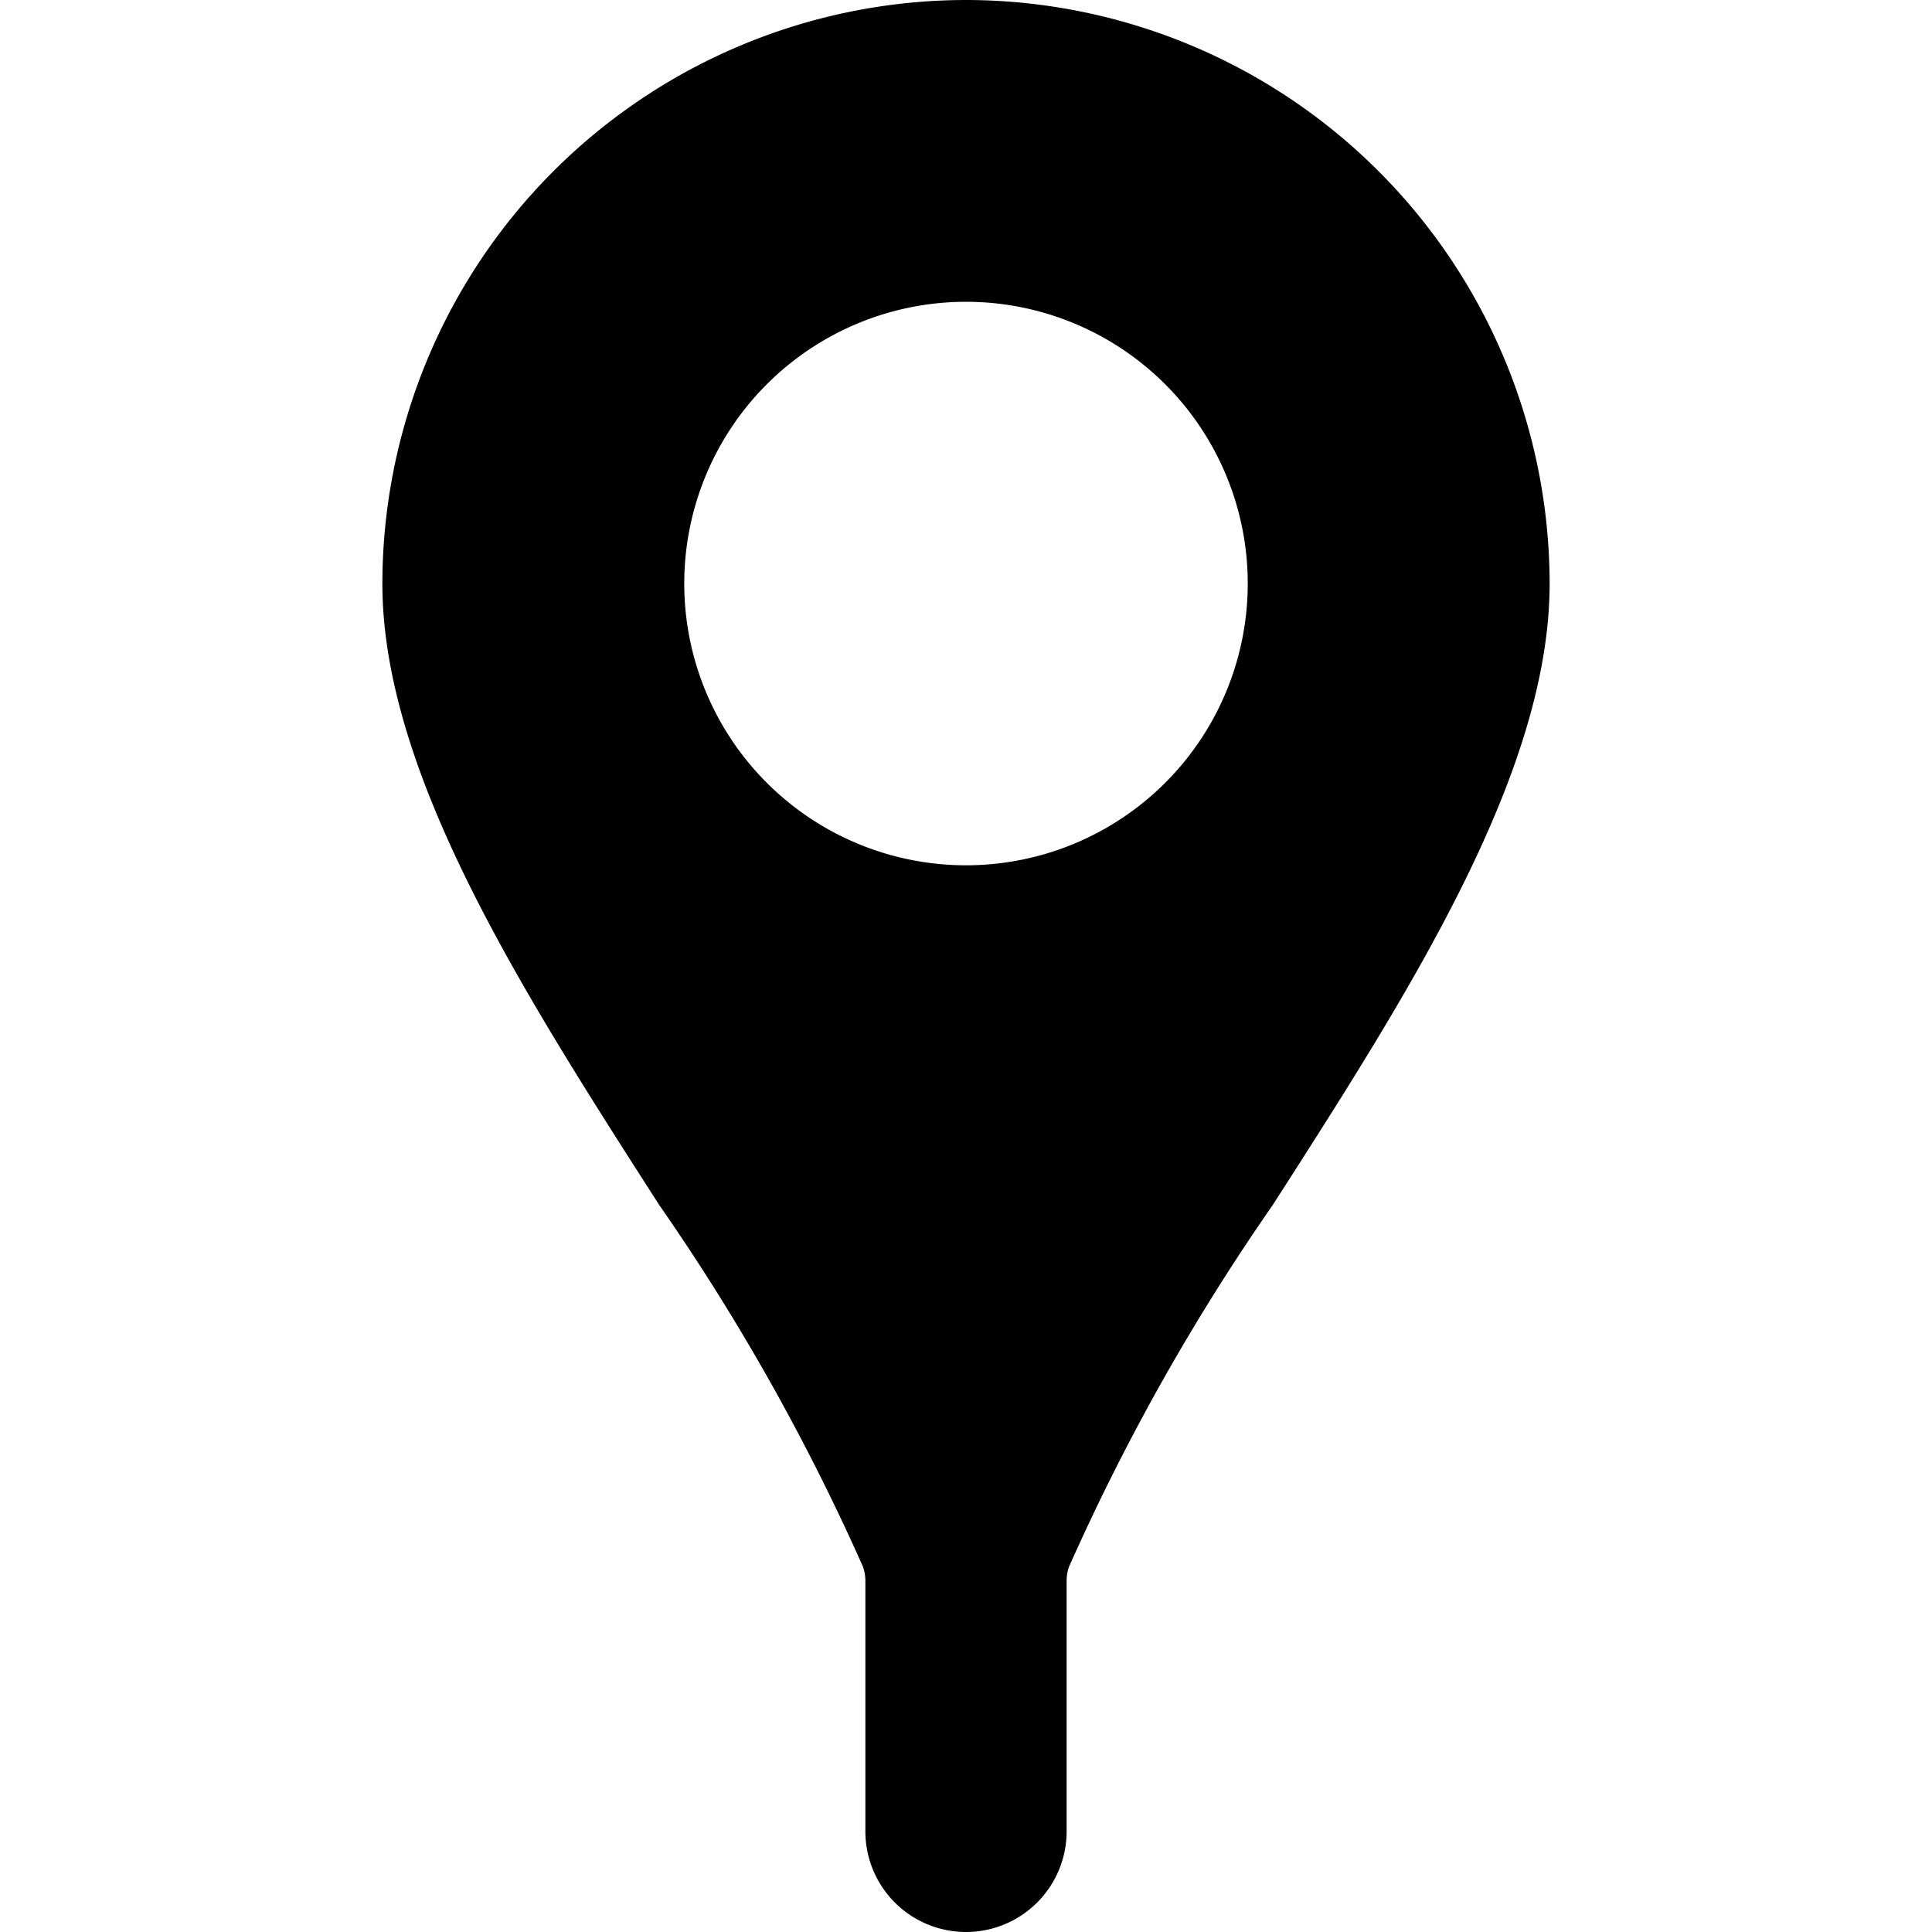 <svg xmlns="http://www.w3.org/2000/svg" viewBox="0 0 24 24"><title>pin-1</title><path d="M12,0A7.258,7.258,0,0,0,4.75,7.25c0,2.359,1.749,5.085,3.44,7.72a27.253,27.253,0,0,1,2.529,4.49.514.514,0,0,1,.031.174V22.75a1.25,1.25,0,0,0,2.5,0V19.634a.514.514,0,0,1,.031-.174,27.253,27.253,0,0,1,2.529-4.49c1.691-2.635,3.44-5.361,3.44-7.72A7.258,7.258,0,0,0,12,0Zm0,10.749a3.5,3.5,0,1,1,3.5-3.5A3.5,3.5,0,0,1,12,10.749Z"/></svg>